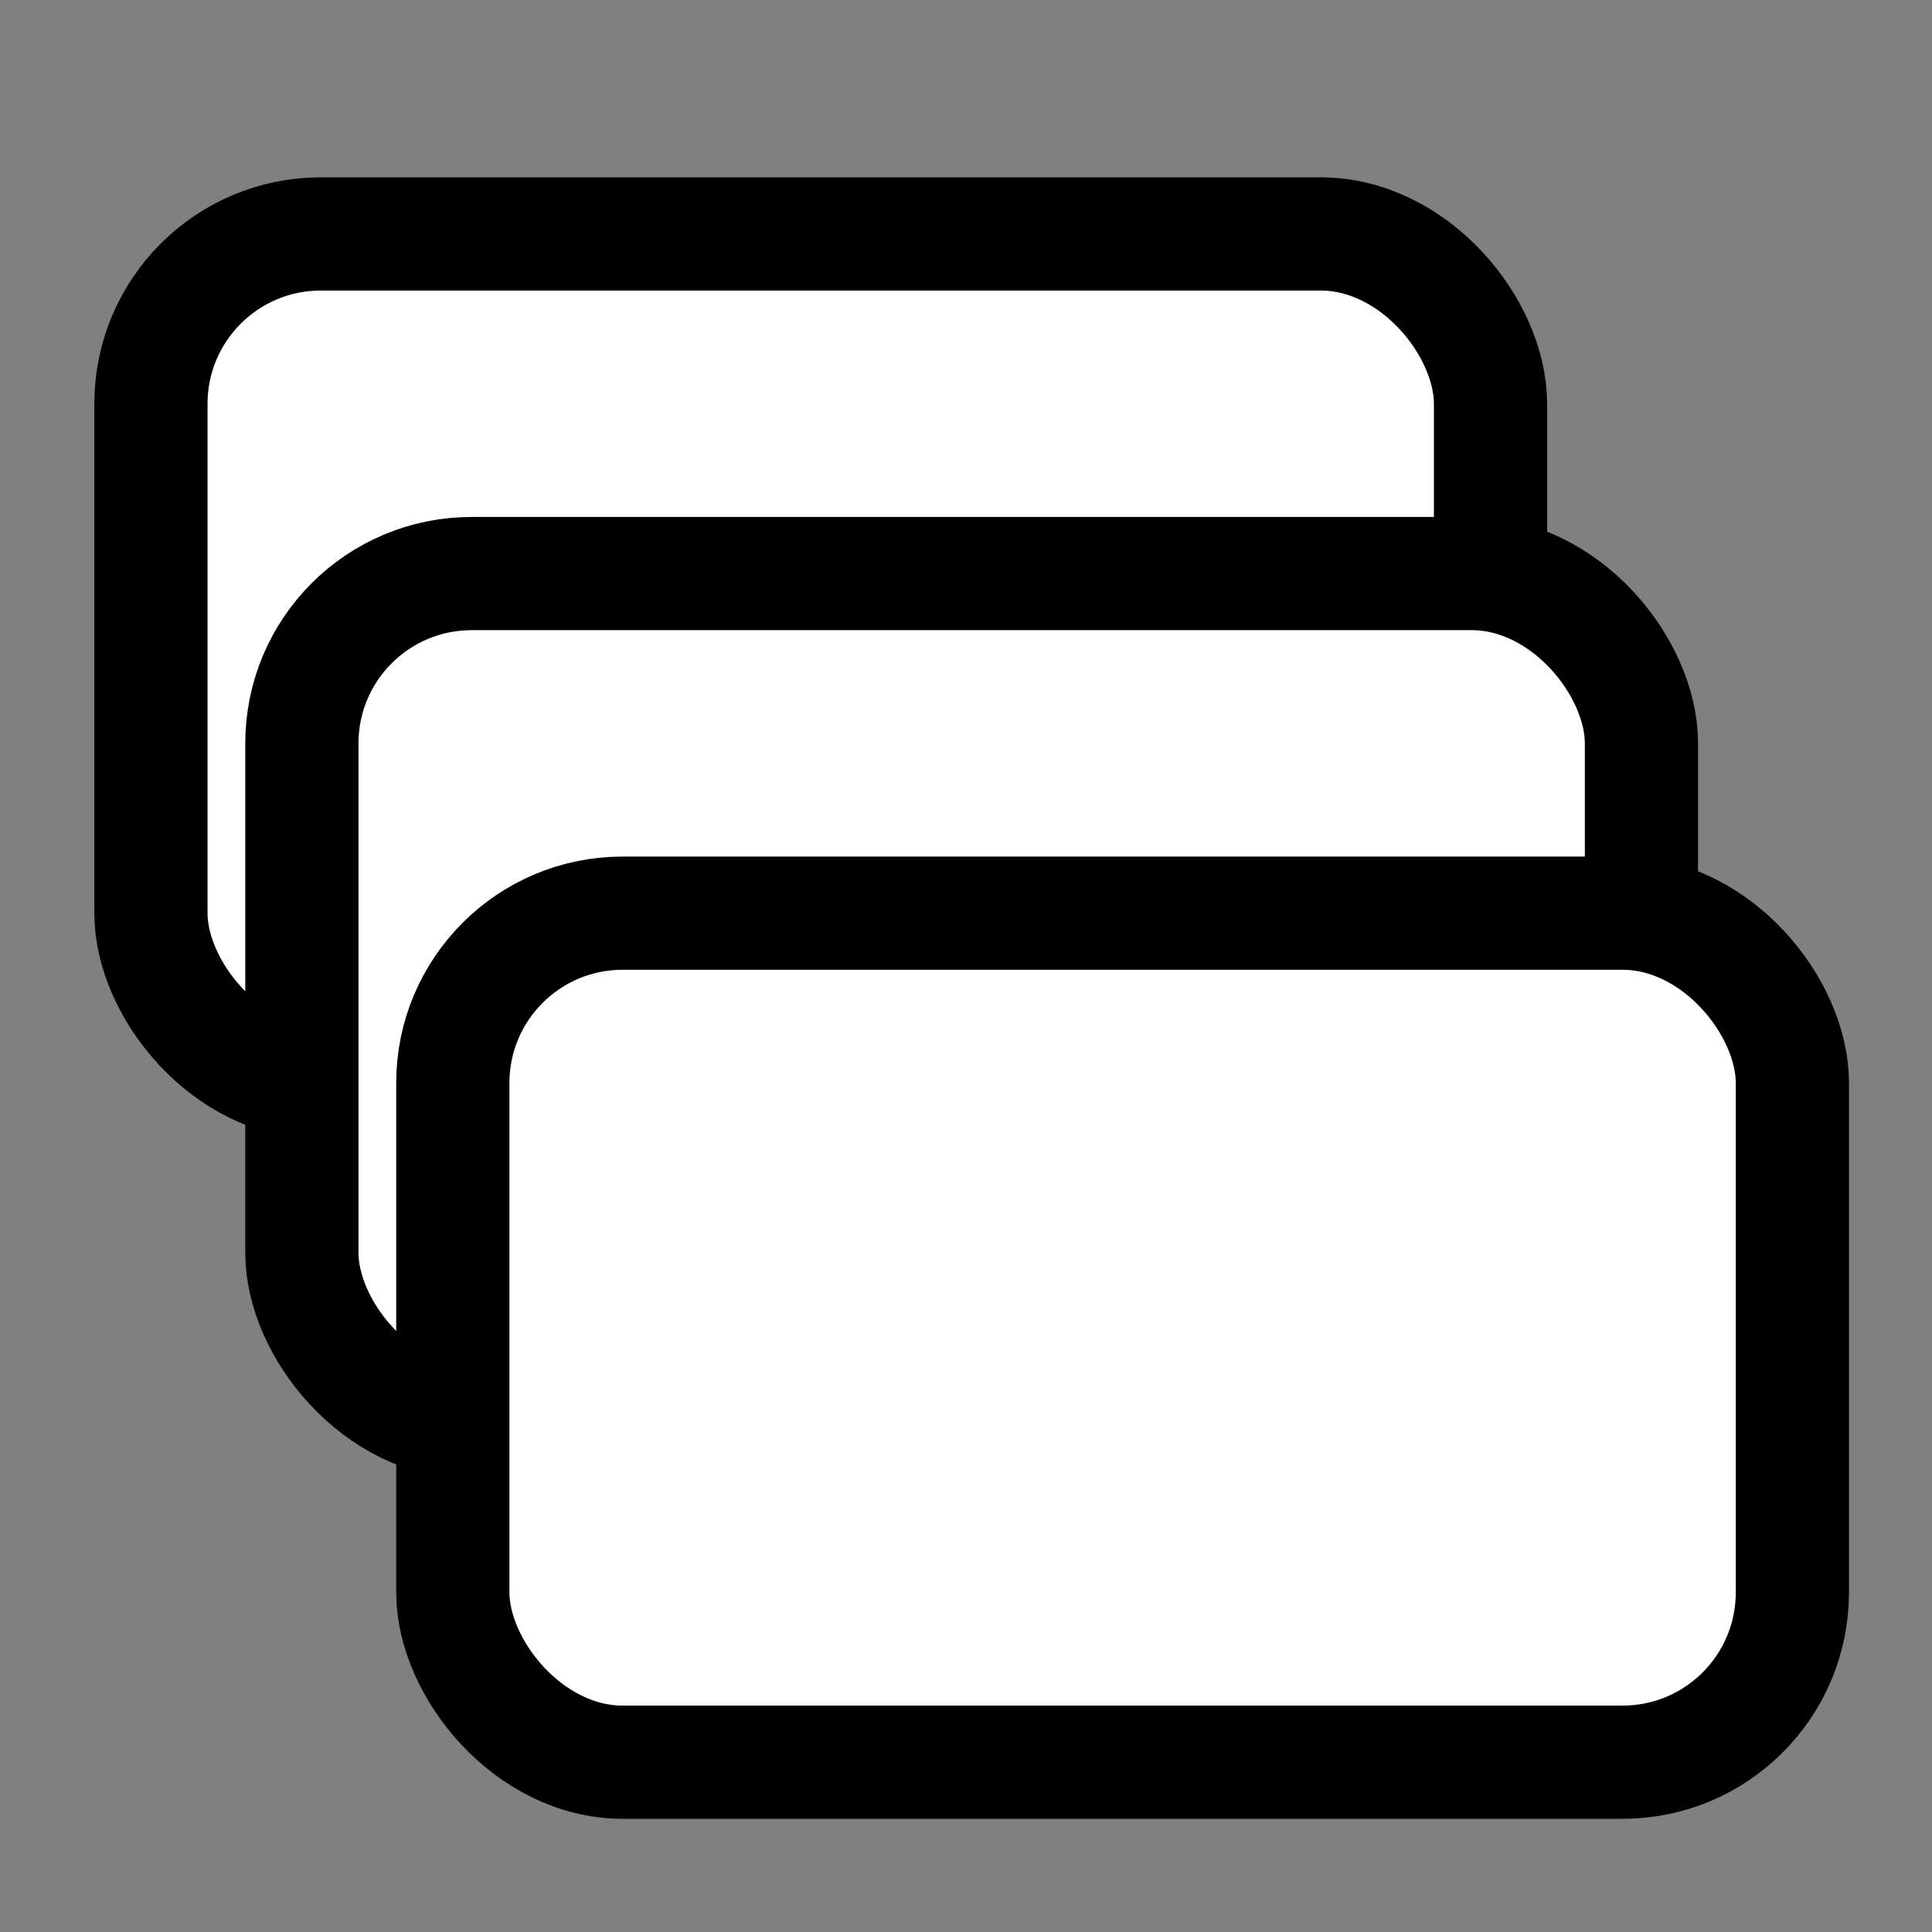 <?xml version="1.0" encoding="UTF-8" standalone="no"?>
<!-- Created with Inkscape (http://www.inkscape.org/) -->

<svg
   xmlns:dc="http://purl.org/dc/elements/1.1/"
   xmlns:cc="http://creativecommons.org/ns#"
   xmlns:rdf="http://www.w3.org/1999/02/22-rdf-syntax-ns#"
   xmlns:svg="http://www.w3.org/2000/svg"
   xmlns="http://www.w3.org/2000/svg"
   xmlns:sodipodi="http://sodipodi.sourceforge.net/DTD/sodipodi-0.dtd"
   xmlns:inkscape="http://www.inkscape.org/namespaces/inkscape"
   width="512"
   height="512"
   id="svg2"
   version="1.1"
   inkscape:version="0.48.4 r9939"
   sodipodi:docname="trayicon.svg"
   inkscape:export-filename="/Users/yasu/Documents/Programming/Qt/KoushuServer/images/trayicon.png"
   inkscape:export-xdpi="3.8699999"
   inkscape:export-ydpi="3.8699999">
  <rect width="100%" height="100%" fill="#808080" stroke="none"/>
  <defs
     id="defs4" />
  <sodipodi:namedview
     id="base"
     pagecolor="#ffffff"
     bordercolor="#666666"
     borderopacity="1.0"
     inkscape:pageopacity="0.0"
     inkscape:pageshadow="2"
     inkscape:zoom="1.6445312"
     inkscape:cx="268.7696"
     inkscape:cy="256"
     inkscape:document-units="px"
     inkscape:current-layer="g3832"
     showgrid="true"
     inkscape:window-width="1521"
     inkscape:window-height="1025"
     inkscape:window-x="233"
     inkscape:window-y="0"
     inkscape:window-maximized="0">
    <inkscape:grid
       type="xygrid"
       id="grid2985"
       empspacing="5"
       visible="true"
       enabled="true"
       snapvisiblegridlinesonly="true" />
  </sodipodi:namedview>
  <g
     inkscape:label="レイヤー 1"
     inkscape:groupmode="layer"
     id="layer1"
     transform="translate(0,-540.362)">
    <g
       id="g3832"
       transform="translate(-4,-11)">
      <rect
         ry="45"
         y="613.362"
         x="44"
         height="225"
         width="355"
         id="rect2987"
         style="fill:#ffffff;fill-opacity:1;stroke:#000000;stroke-width:30;stroke-linejoin:bevel;stroke-miterlimit:4;stroke-opacity:1;stroke-dasharray:none" />
      <rect
         ry="45"
         y="703.362"
         x="84"
         height="225"
         width="355"
         id="rect2987-4"
         style="fill:#ffffff;fill-opacity:1;stroke:#000000;stroke-width:30;stroke-linejoin:bevel;stroke-miterlimit:4;stroke-opacity:1;stroke-dasharray:none" />
      <rect
         ry="45"
         y="793.362"
         x="124"
         height="225"
         width="355"
         id="rect2987-0"
         style="fill:#ffffff;fill-opacity:1;stroke:#000000;stroke-width:30;stroke-linejoin:bevel;stroke-miterlimit:4;stroke-opacity:1;stroke-dasharray:none" />
    </g>
  </g>
</svg>
